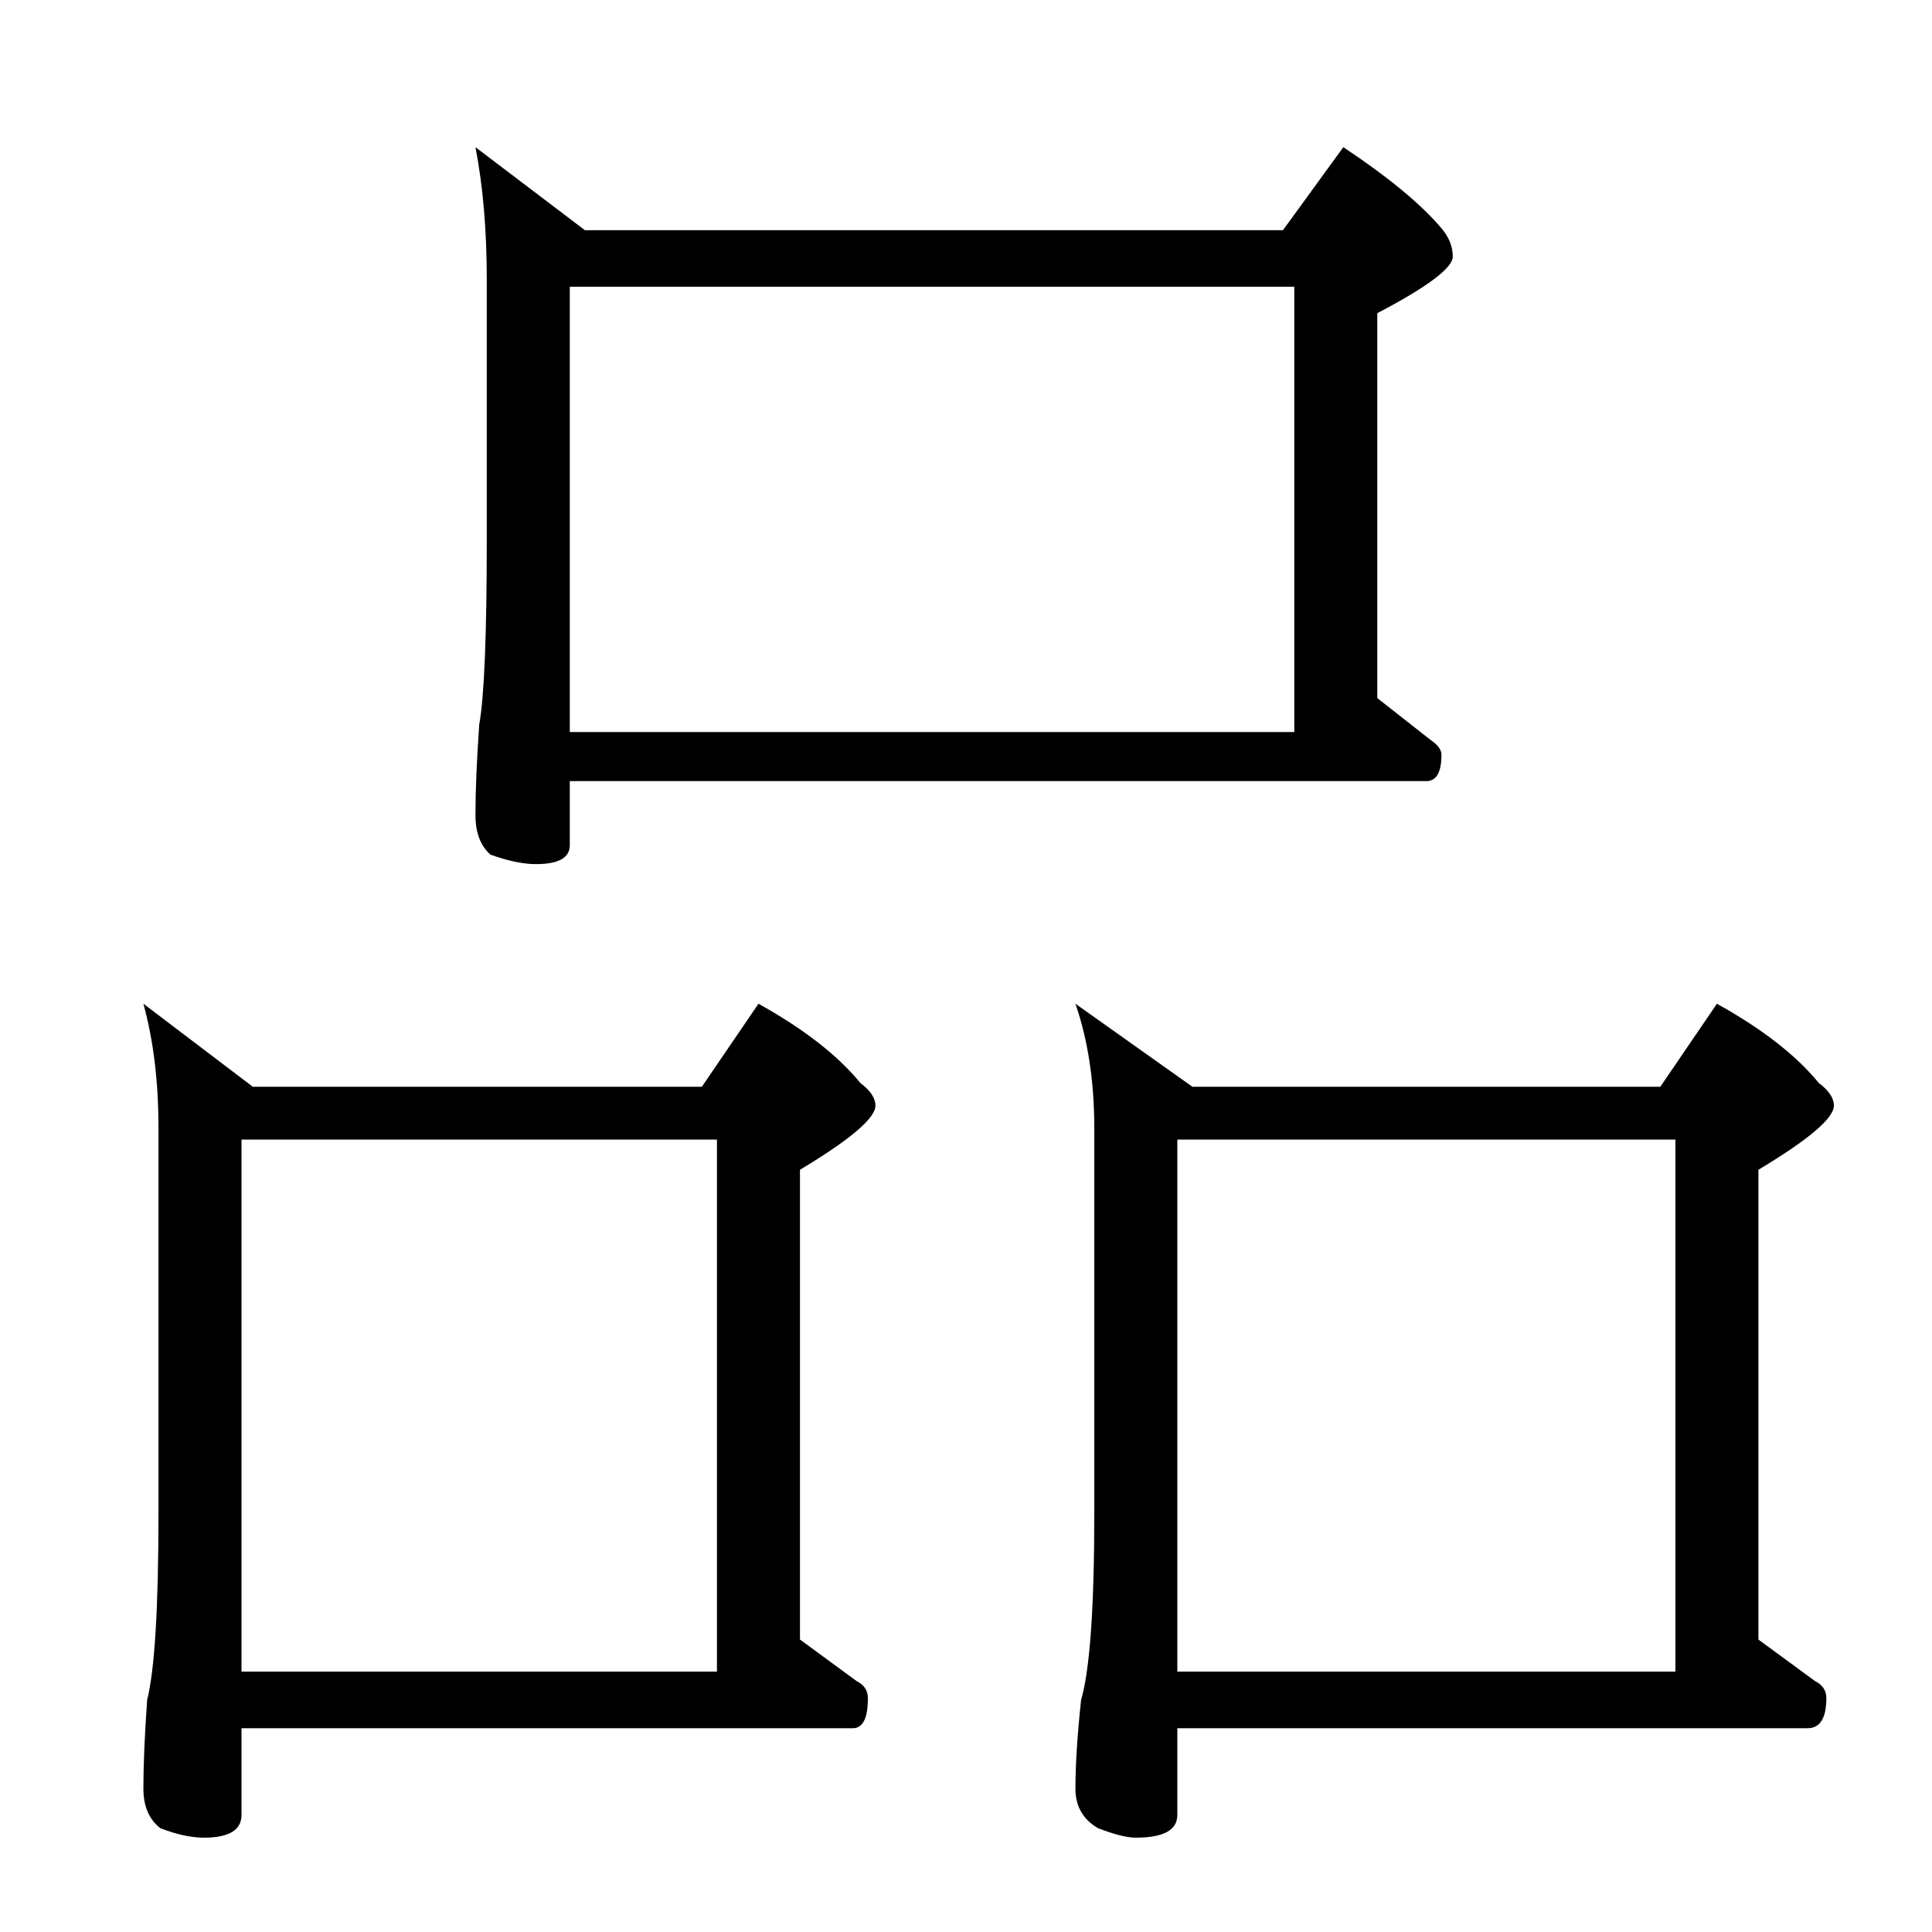 <?xml version="1.0" standalone="no"?>
<!DOCTYPE svg PUBLIC "-//W3C//DTD SVG 1.1//EN" "http://www.w3.org/Graphics/SVG/1.1/DTD/svg11.dtd" >
<svg xmlns="http://www.w3.org/2000/svg" xmlns:xlink="http://www.w3.org/1999/xlink" version="1.1" viewBox="0 -204 1024 1024">
  <g transform="matrix(1 0 0 -1 0 820)">
   <path fill="currentColor"
d="M252 946l58 -44h370l32 44q36 -24 52 -43q6 -7 6 -15q0 -9 -40 -30v-204l28 -22q6 -4 6 -8q0 -14 -8 -14h-454v-34q0 -10 -18 -10q-10 0 -24 5q-8 7 -8 21q0 19 2 48q4 22 4 98v138q0 39 -6 70zM302 636h384v236h-384v-236zM76 492l58 -44h238l30 44q36 -20 54 -42
q8 -6 8 -12q0 -10 -40 -34v-249l30 -22q6 -3 6 -9q0 -16 -8 -16h-324v-46q0 -12 -20 -12q-10 0 -23 5q-9 7 -9 21q0 19 2 47q6 24 6 99v204q0 37 -8 66zM128 138h252v282h-252v-282zM570 492l62 -44h248l30 44q36 -20 54 -42q8 -6 8 -12q0 -10 -40 -34v-249l30 -22
q6 -3 6 -9q0 -16 -10 -16h-334v-46q0 -12 -22 -12q-7 0 -20 5q-12 7 -12 21q0 19 3 47q7 24 7 99v204q0 37 -10 66zM624 138h264v282h-264v-282z" />
  </g>

</svg>
